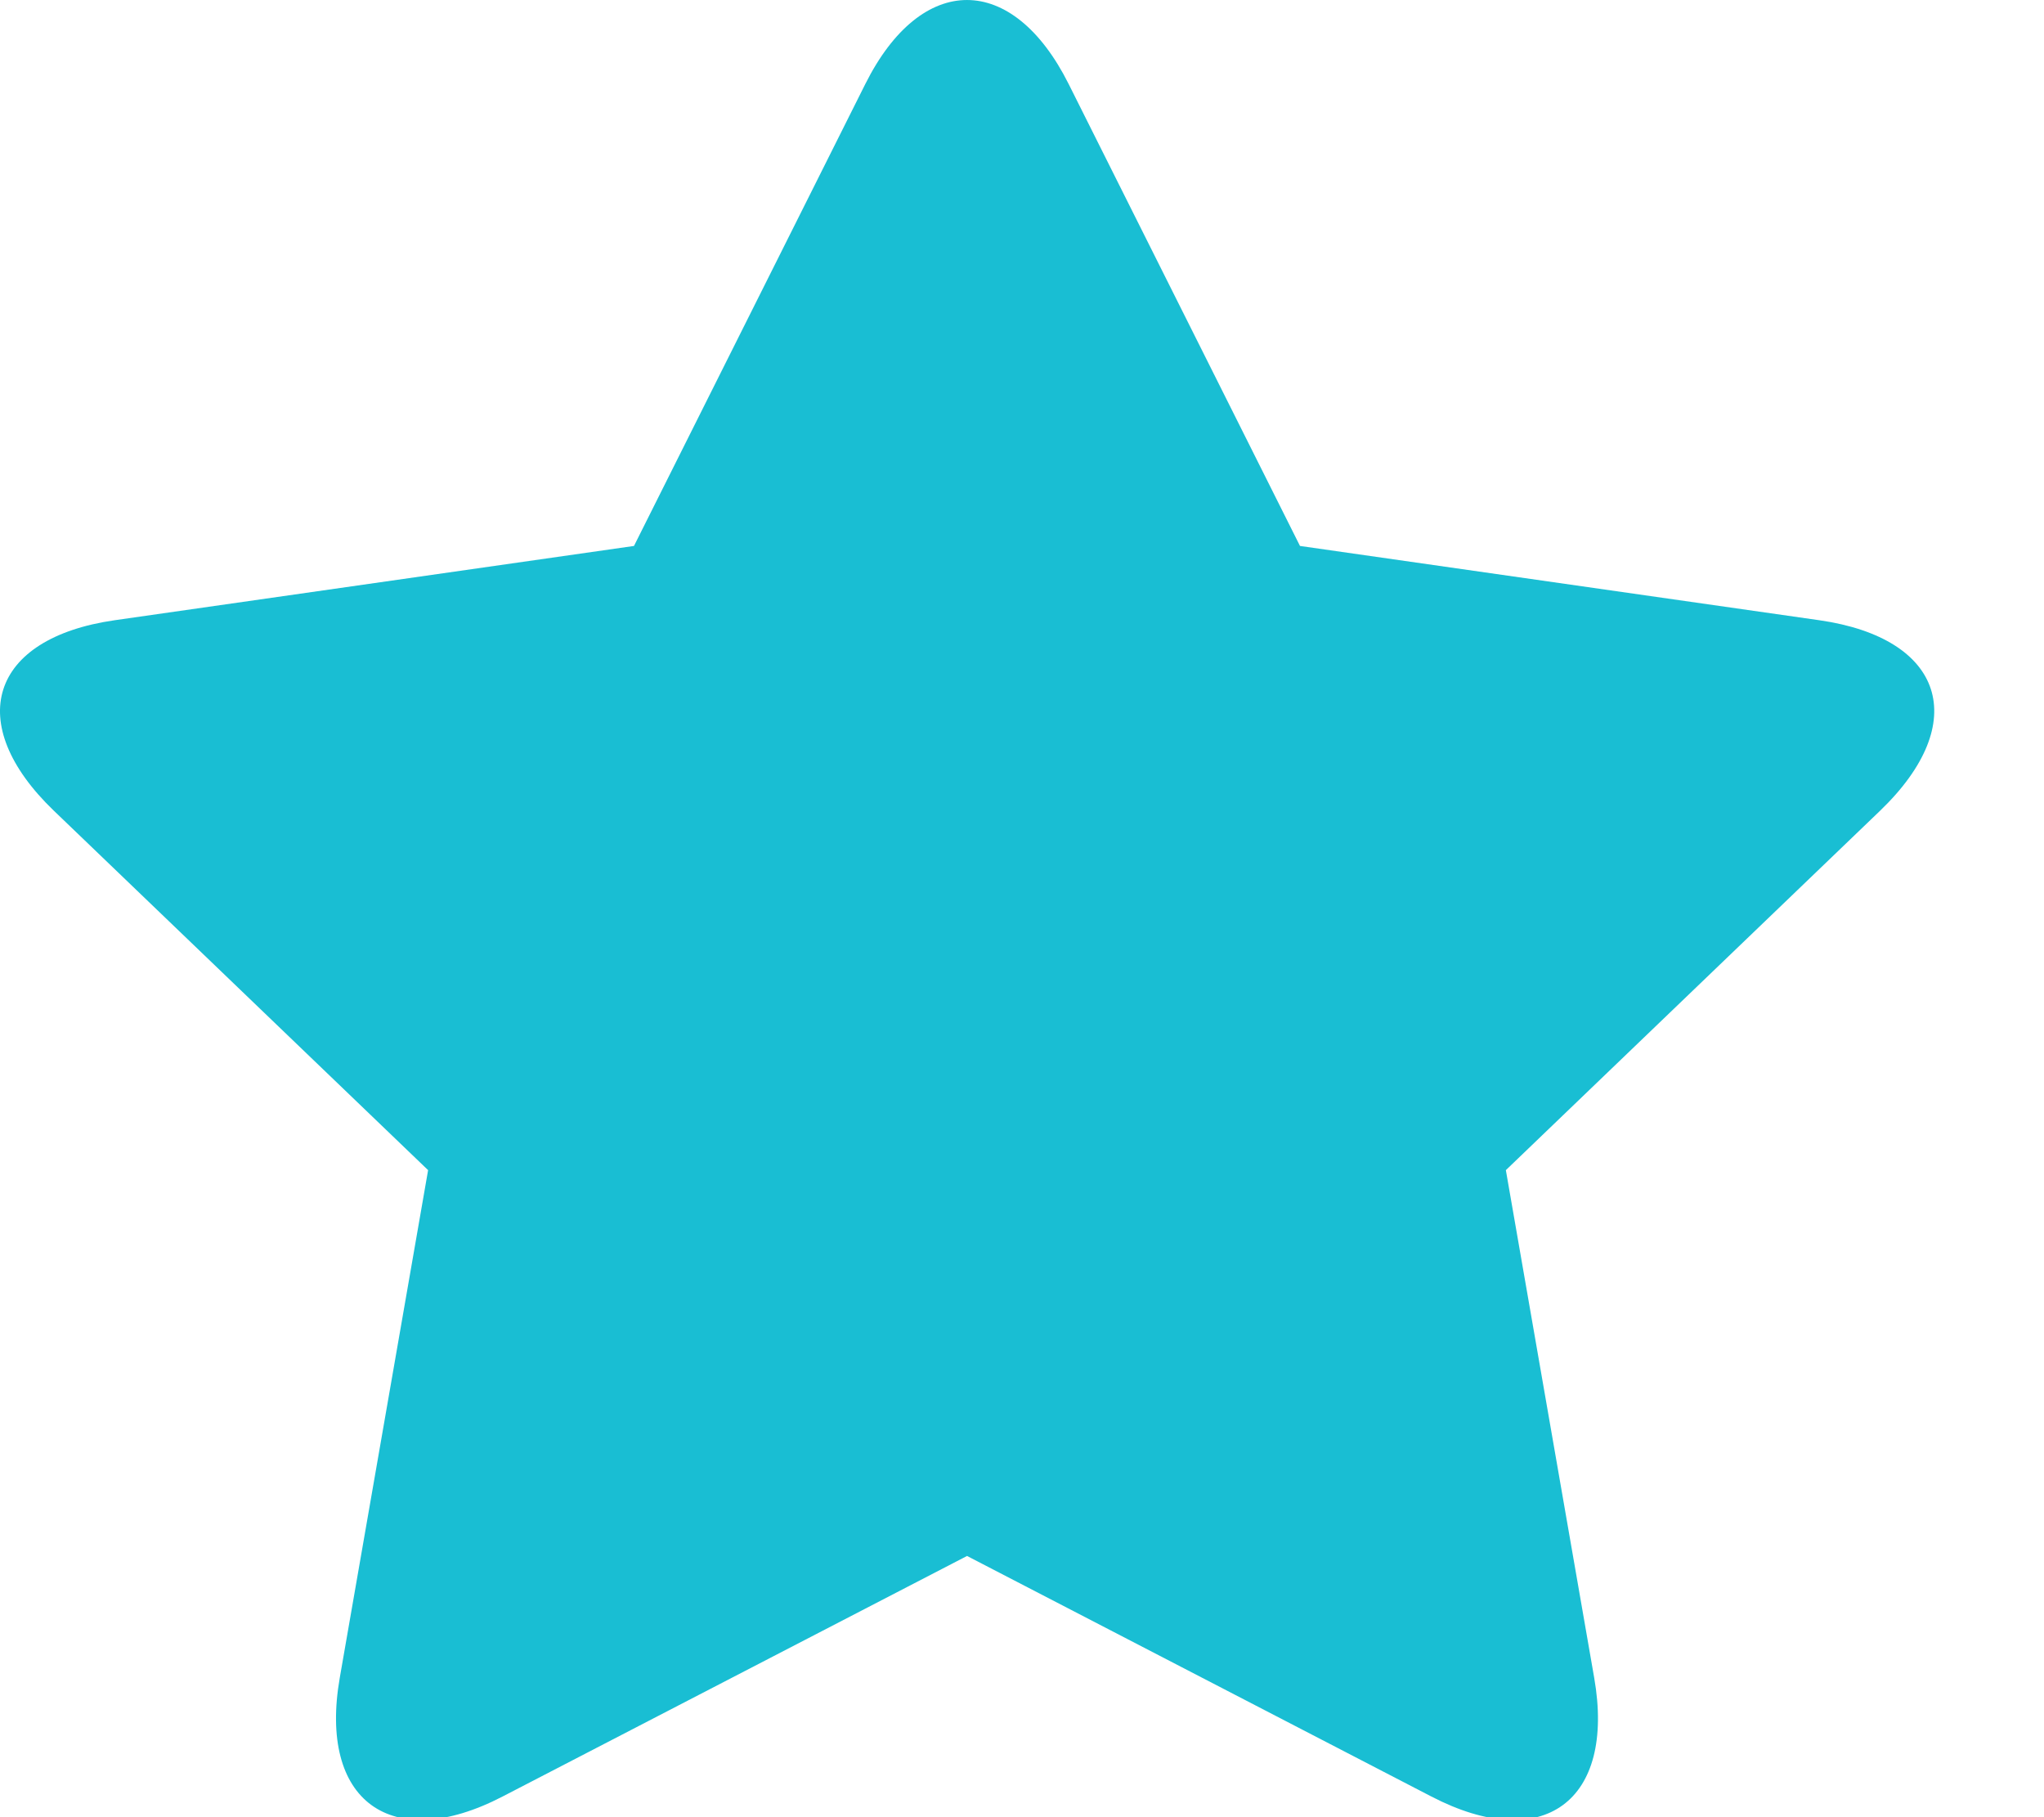<?xml version="1.0" encoding="UTF-8" standalone="no"?>
<svg width="18px" height="16px" viewBox="0 0 18 16" version="1.1" xmlns="http://www.w3.org/2000/svg" xmlns:xlink="http://www.w3.org/1999/xlink">
    <!-- Generator: sketchtool 40.3 (33839) - http://www.bohemiancoding.com/sketch -->
    <title>B67B01B2-038B-4EBC-BBB6-4FF813DAAE0C</title>
    <desc>Created with sketchtool.</desc>
    <defs></defs>
    <g id="Page-1" stroke="none" stroke-width="1" fill="none" fill-rule="evenodd">
        <g id="icons" transform="translate(-312, -561)">
            <g id="stars" transform="translate(312, 561)">
                <path d="M8.516,13.7 L4.426,15.818 C3.445,16.327 2.803,15.857 2.992,14.773 L3.77,10.303 L0.474,7.138 C-0.326,6.369 -0.091,5.619 1.01,5.461 L5.583,4.807 L7.62,0.74 C8.114,-0.247 8.917,-0.246 9.411,0.74 L11.448,4.807 L16.021,5.461 C17.117,5.618 17.366,6.36 16.557,7.138 L13.261,10.303 L14.039,14.773 C14.228,15.858 13.59,16.329 12.605,15.818 L8.516,13.7 Z" id="Star" fill="#19BED3"></path>
            </g>
        </g>
    </g>
</svg>